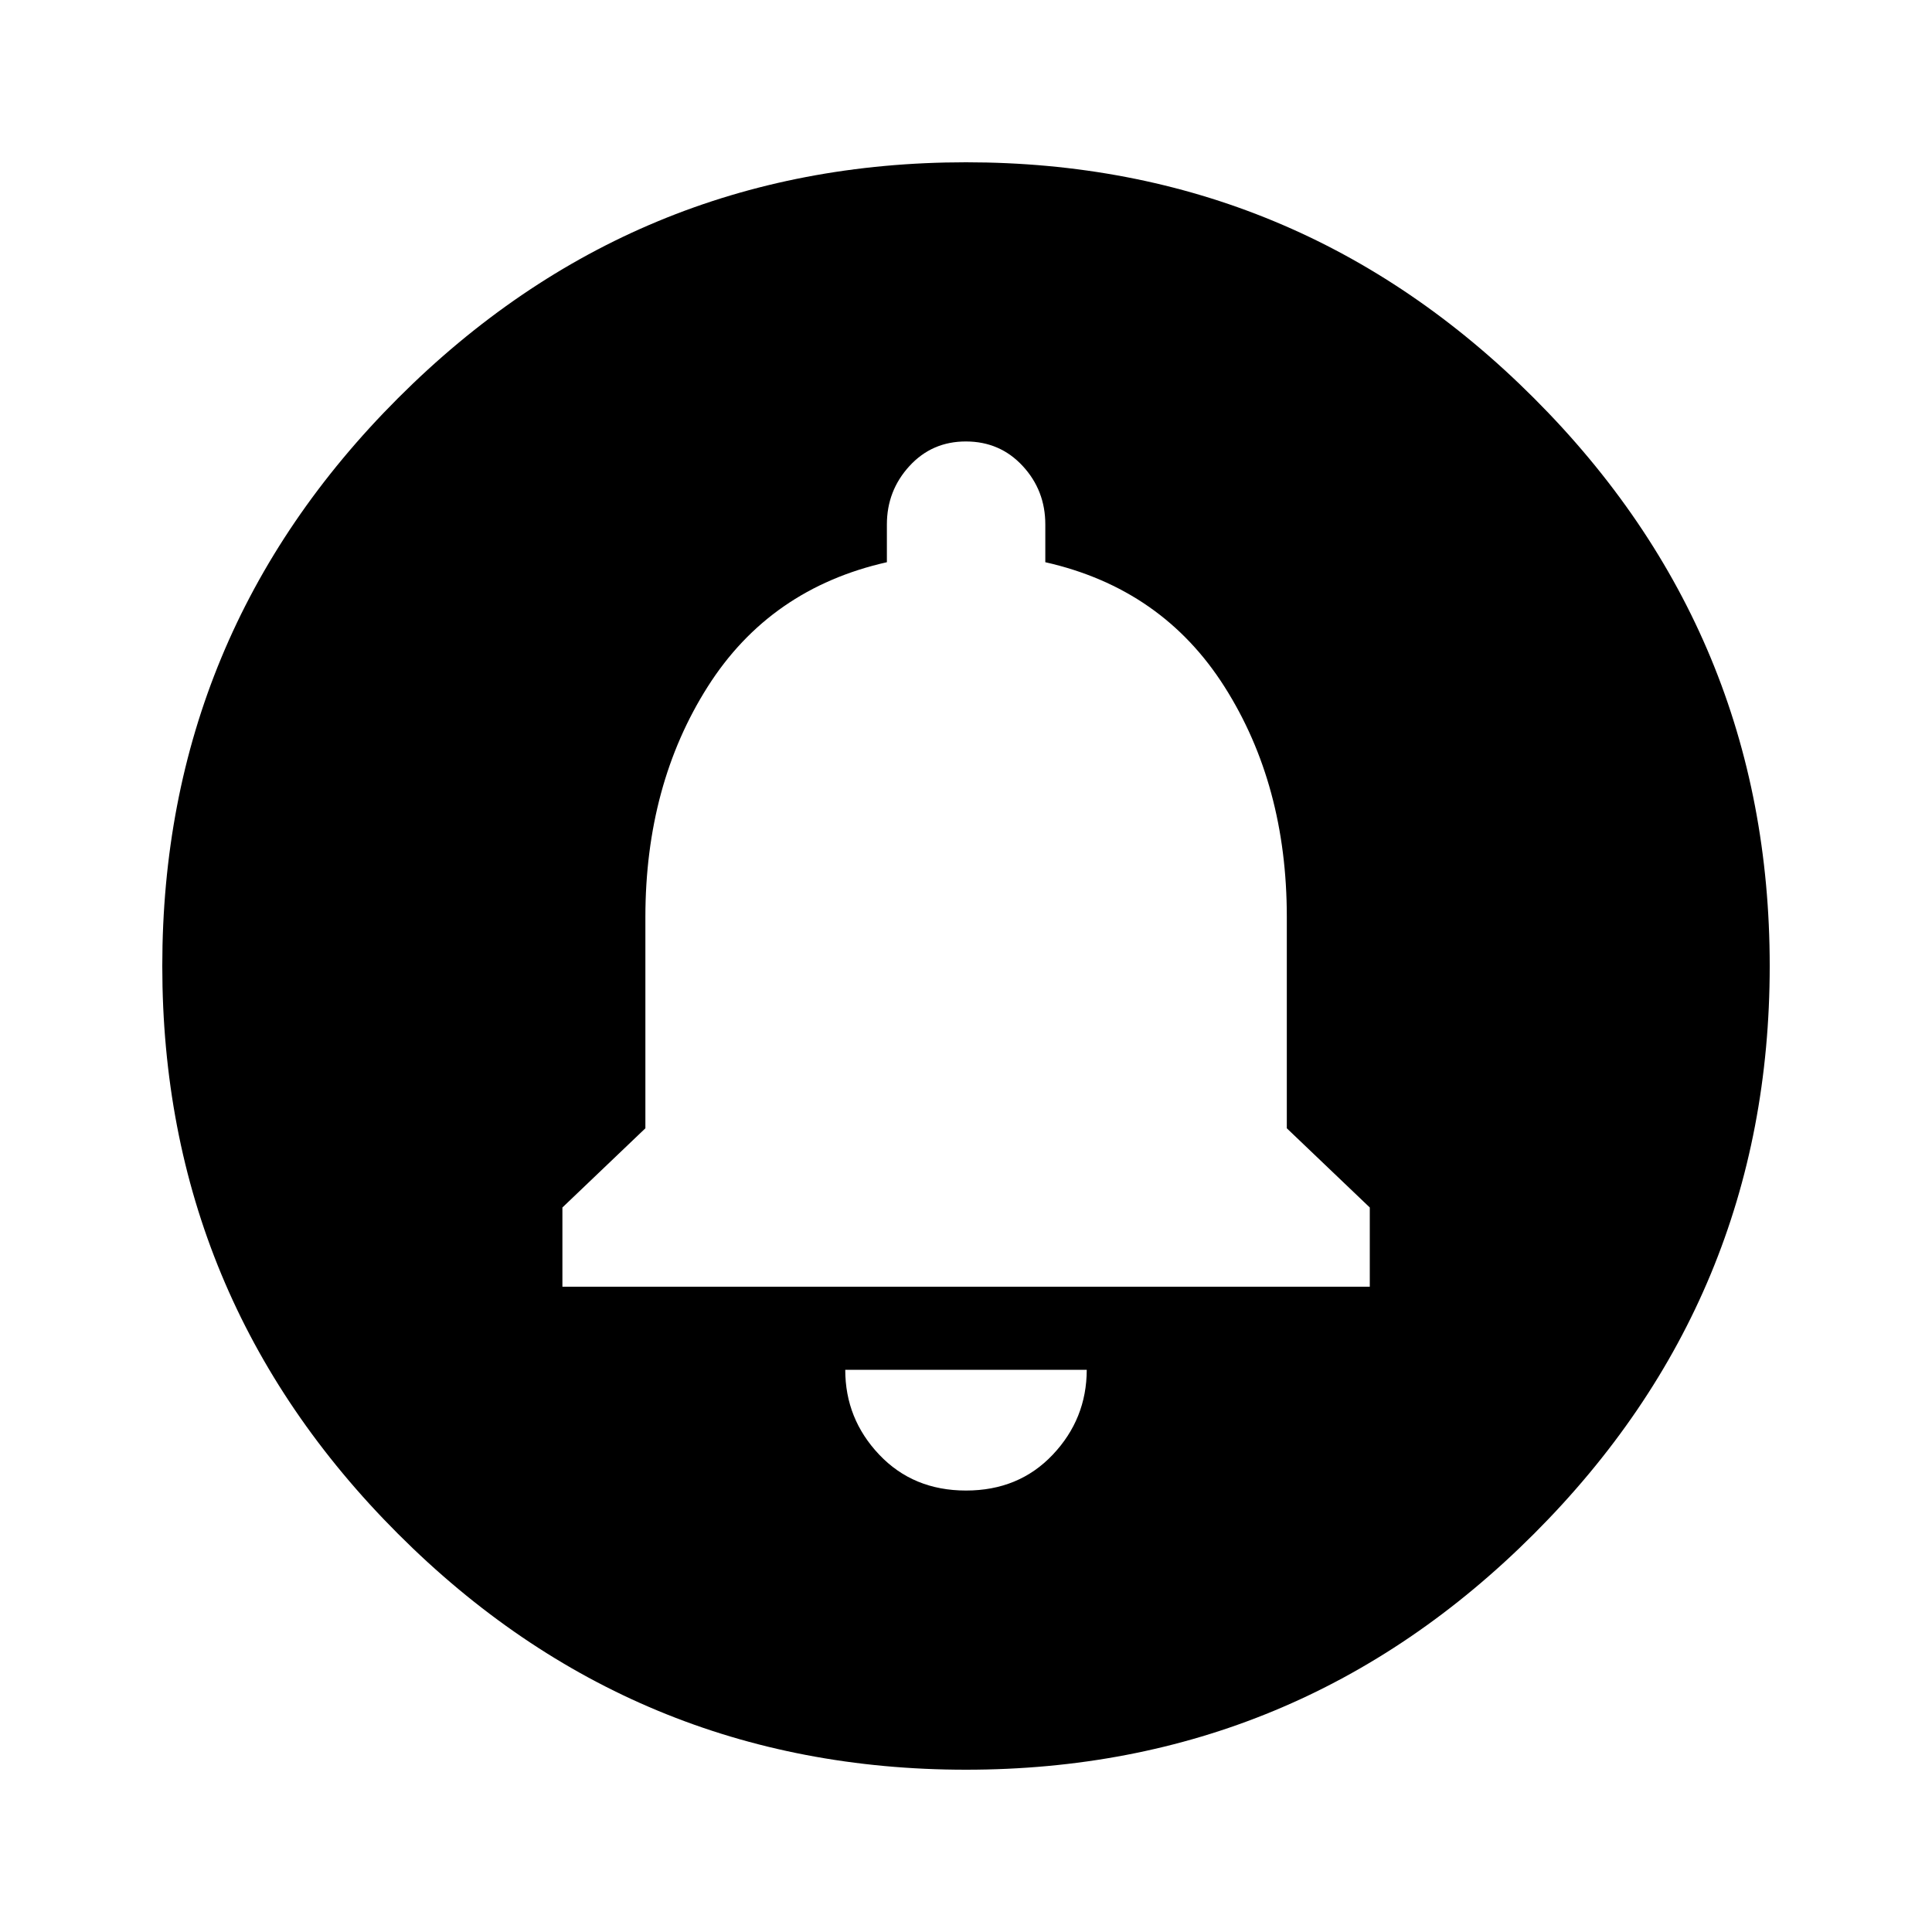 <!-- Generated by IcoMoon.io -->
<svg version="1.1" xmlns="http://www.w3.org/2000/svg" width="20" height="20" viewBox="0 0 20 20">
<title>circle_notifications</title>
<path d="M14.18 13.32v-0.82l-0.859-0.82v-2.188q0-1.367-0.645-2.383t-1.855-1.289v-0.391q0-0.352-0.234-0.605t-0.586-0.254-0.586 0.254-0.234 0.605v0.391q-1.211 0.273-1.855 1.289t-0.645 2.383v2.188l-0.859 0.82v0.82h8.359zM10 15.43q0.547 0 0.898-0.371t0.352-0.879h-2.5q0 0.508 0.352 0.879t0.898 0.371zM10 1.68q3.438 0 5.879 2.441t2.441 5.879-2.441 5.879-5.879 2.441-5.879-2.441-2.441-5.879 2.441-5.879 5.879-2.441z"></path>
</svg>
